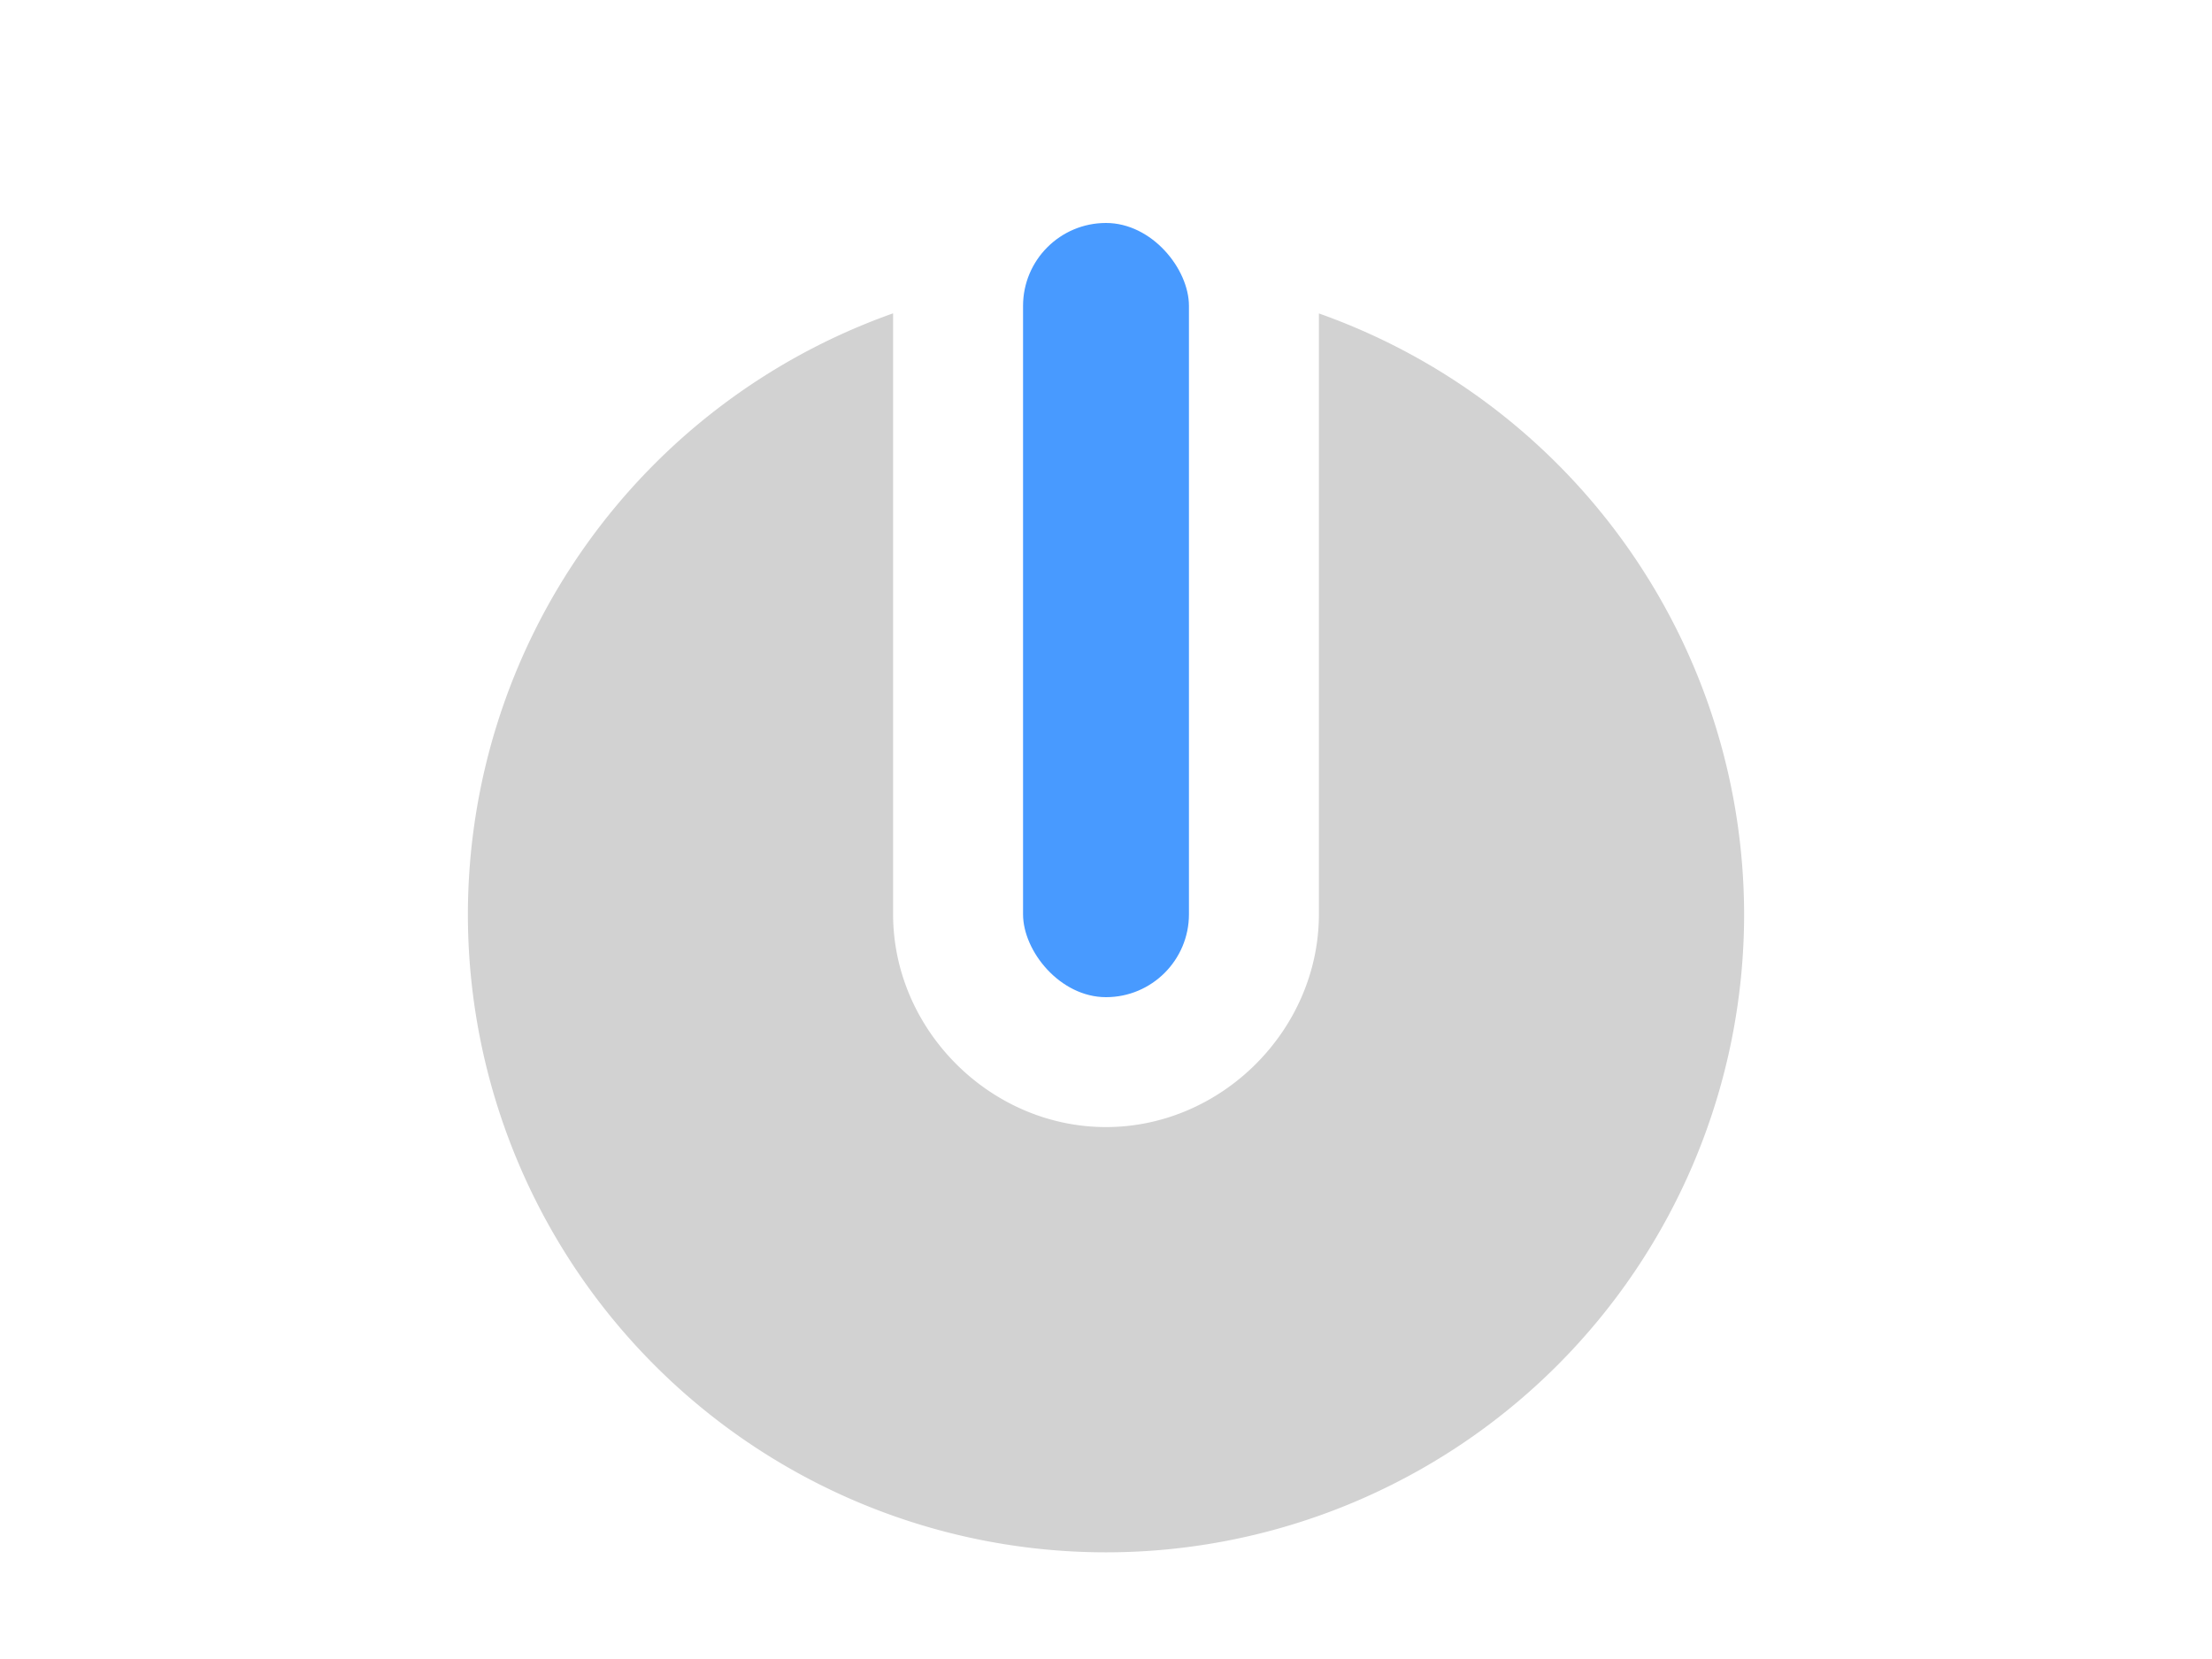 <?xml version="1.0" encoding="UTF-8" standalone="no"?>
<svg
   xmlns:dc="http://purl.org/dc/elements/1.1/"
   xmlns:cc="http://creativecommons.org/ns#"
   xmlns:rdf="http://www.w3.org/1999/02/22-rdf-syntax-ns#"
   xmlns:svg="http://www.w3.org/2000/svg"
   xmlns="http://www.w3.org/2000/svg"
   xmlns:xlink="http://www.w3.org/1999/xlink"
   xmlns:sodipodi="http://sodipodi.sourceforge.net/DTD/sodipodi-0.dtd"
   xmlns:inkscape="http://www.inkscape.org/namespaces/inkscape"
   version="1.1"
   id="svg2"
   height="30"
   width="40"
   inkscape:version="0.48.4 r9939"
   sodipodi:docname="knob_blue.svg">
  <sodipodi:namedview
     pagecolor="#ffffff"
     bordercolor="#666666"
     borderopacity="1"
     objecttolerance="10"
     gridtolerance="10"
     guidetolerance="10"
     inkscape:pageopacity="0"
     inkscape:pageshadow="2"
     inkscape:window-width="1366"
     inkscape:window-height="746"
     id="namedview17"
     showgrid="false"
     inkscape:zoom="13.882353"
     inkscape:cx="11.477539"
     inkscape:cy="18.003266"
     inkscape:window-x="0"
     inkscape:window-y="0"
     inkscape:window-maximized="1"
     inkscape:current-layer="svg2" />
  <defs
     id="defs4">
    <linearGradient
       id="linearGradient5441">
      <stop
         id="stop5443"
         offset="0"
         style="stop-color:#060606;stop-opacity:1;" />
      <stop
         id="stop5445"
         offset="1"
         style="stop-color:#343434;stop-opacity:1;" />
    </linearGradient>
    <linearGradient
       y2="472.03"
       x2="484.712"
       y1="472.03"
       x1="256.74"
       gradientTransform="matrix(0.107,0,0,0.107,-60.002,-36.031)"
       gradientUnits="userSpaceOnUse"
       id="linearGradient3839"
       xlink:href="#linearGradient5441" />
    <linearGradient
       gradientTransform="matrix(1.257,0,0,1,-234.594,-615.285)"
       gradientUnits="userSpaceOnUse"
       y2="634.365"
       x2="202.488"
       y1="618.506"
       x1="202.504"
       id="linearGradient4945"
       xlink:href="#linearGradient4937" />
    <linearGradient
       id="linearGradient4937">
      <stop
         id="stop4939"
         offset="0"
         style="stop-color:#ffffff;stop-opacity:1" />
      <stop
         style="stop-color:#c8c8c8;stop-opacity:1"
         offset="0.254"
         id="stop4185" />
      <stop
         id="stop4941"
         offset="1"
         style="stop-color:#afafaf;stop-opacity:1" />
    </linearGradient>
  </defs>
  <ellipse
     style="opacity:0;color:#000000;fill:#000000;fill-opacity:1;fill-rule:evenodd;stroke:none;stroke-width:0;marker:none;visibility:visible;display:inline;overflow:visible;enable-background:accumulate"
     id="path4202"
     cx="-13.524"
     cy="0.458"
     rx="2.588"
     ry="2.49"
     sodipodi:cx="-13.524048"
     sodipodi:cy="0.45841381"
     sodipodi:rx="2.5876327"
     sodipodi:ry="2.4899862"
     transform="translate(0,-4)" />
  <g
     id="g4718"
     transform="translate(-24.11,3.648)">
    <path
       inkscape:connector-curvature="0"
       id="path4256"
       d="M 40.261,2.018 A 11.539,11.539 0 0 0 32.571,12.884 11.539,11.539 0 0 0 44.11,24.423 11.539,11.539 0 0 0 55.649,12.884 11.539,11.539 0 0 0 47.96,2.02 l 0,10.863 c 0,2.092 -1.758,3.85 -3.85,3.85 -2.092,0 -3.85,-1.758 -3.85,-3.85 l 0,-10.865 z"
       style="fill:#d2d2d2;fill-opacity:1;stroke:none" />
    <rect
       style="fill:#489aff;fill-opacity:1;stroke:none"
       id="rect4263"
       width="3"
       height="14"
       x="42.61"
       y="0.384"
       ry="1.5"
       rx="1.5" />
  </g>
</svg>
